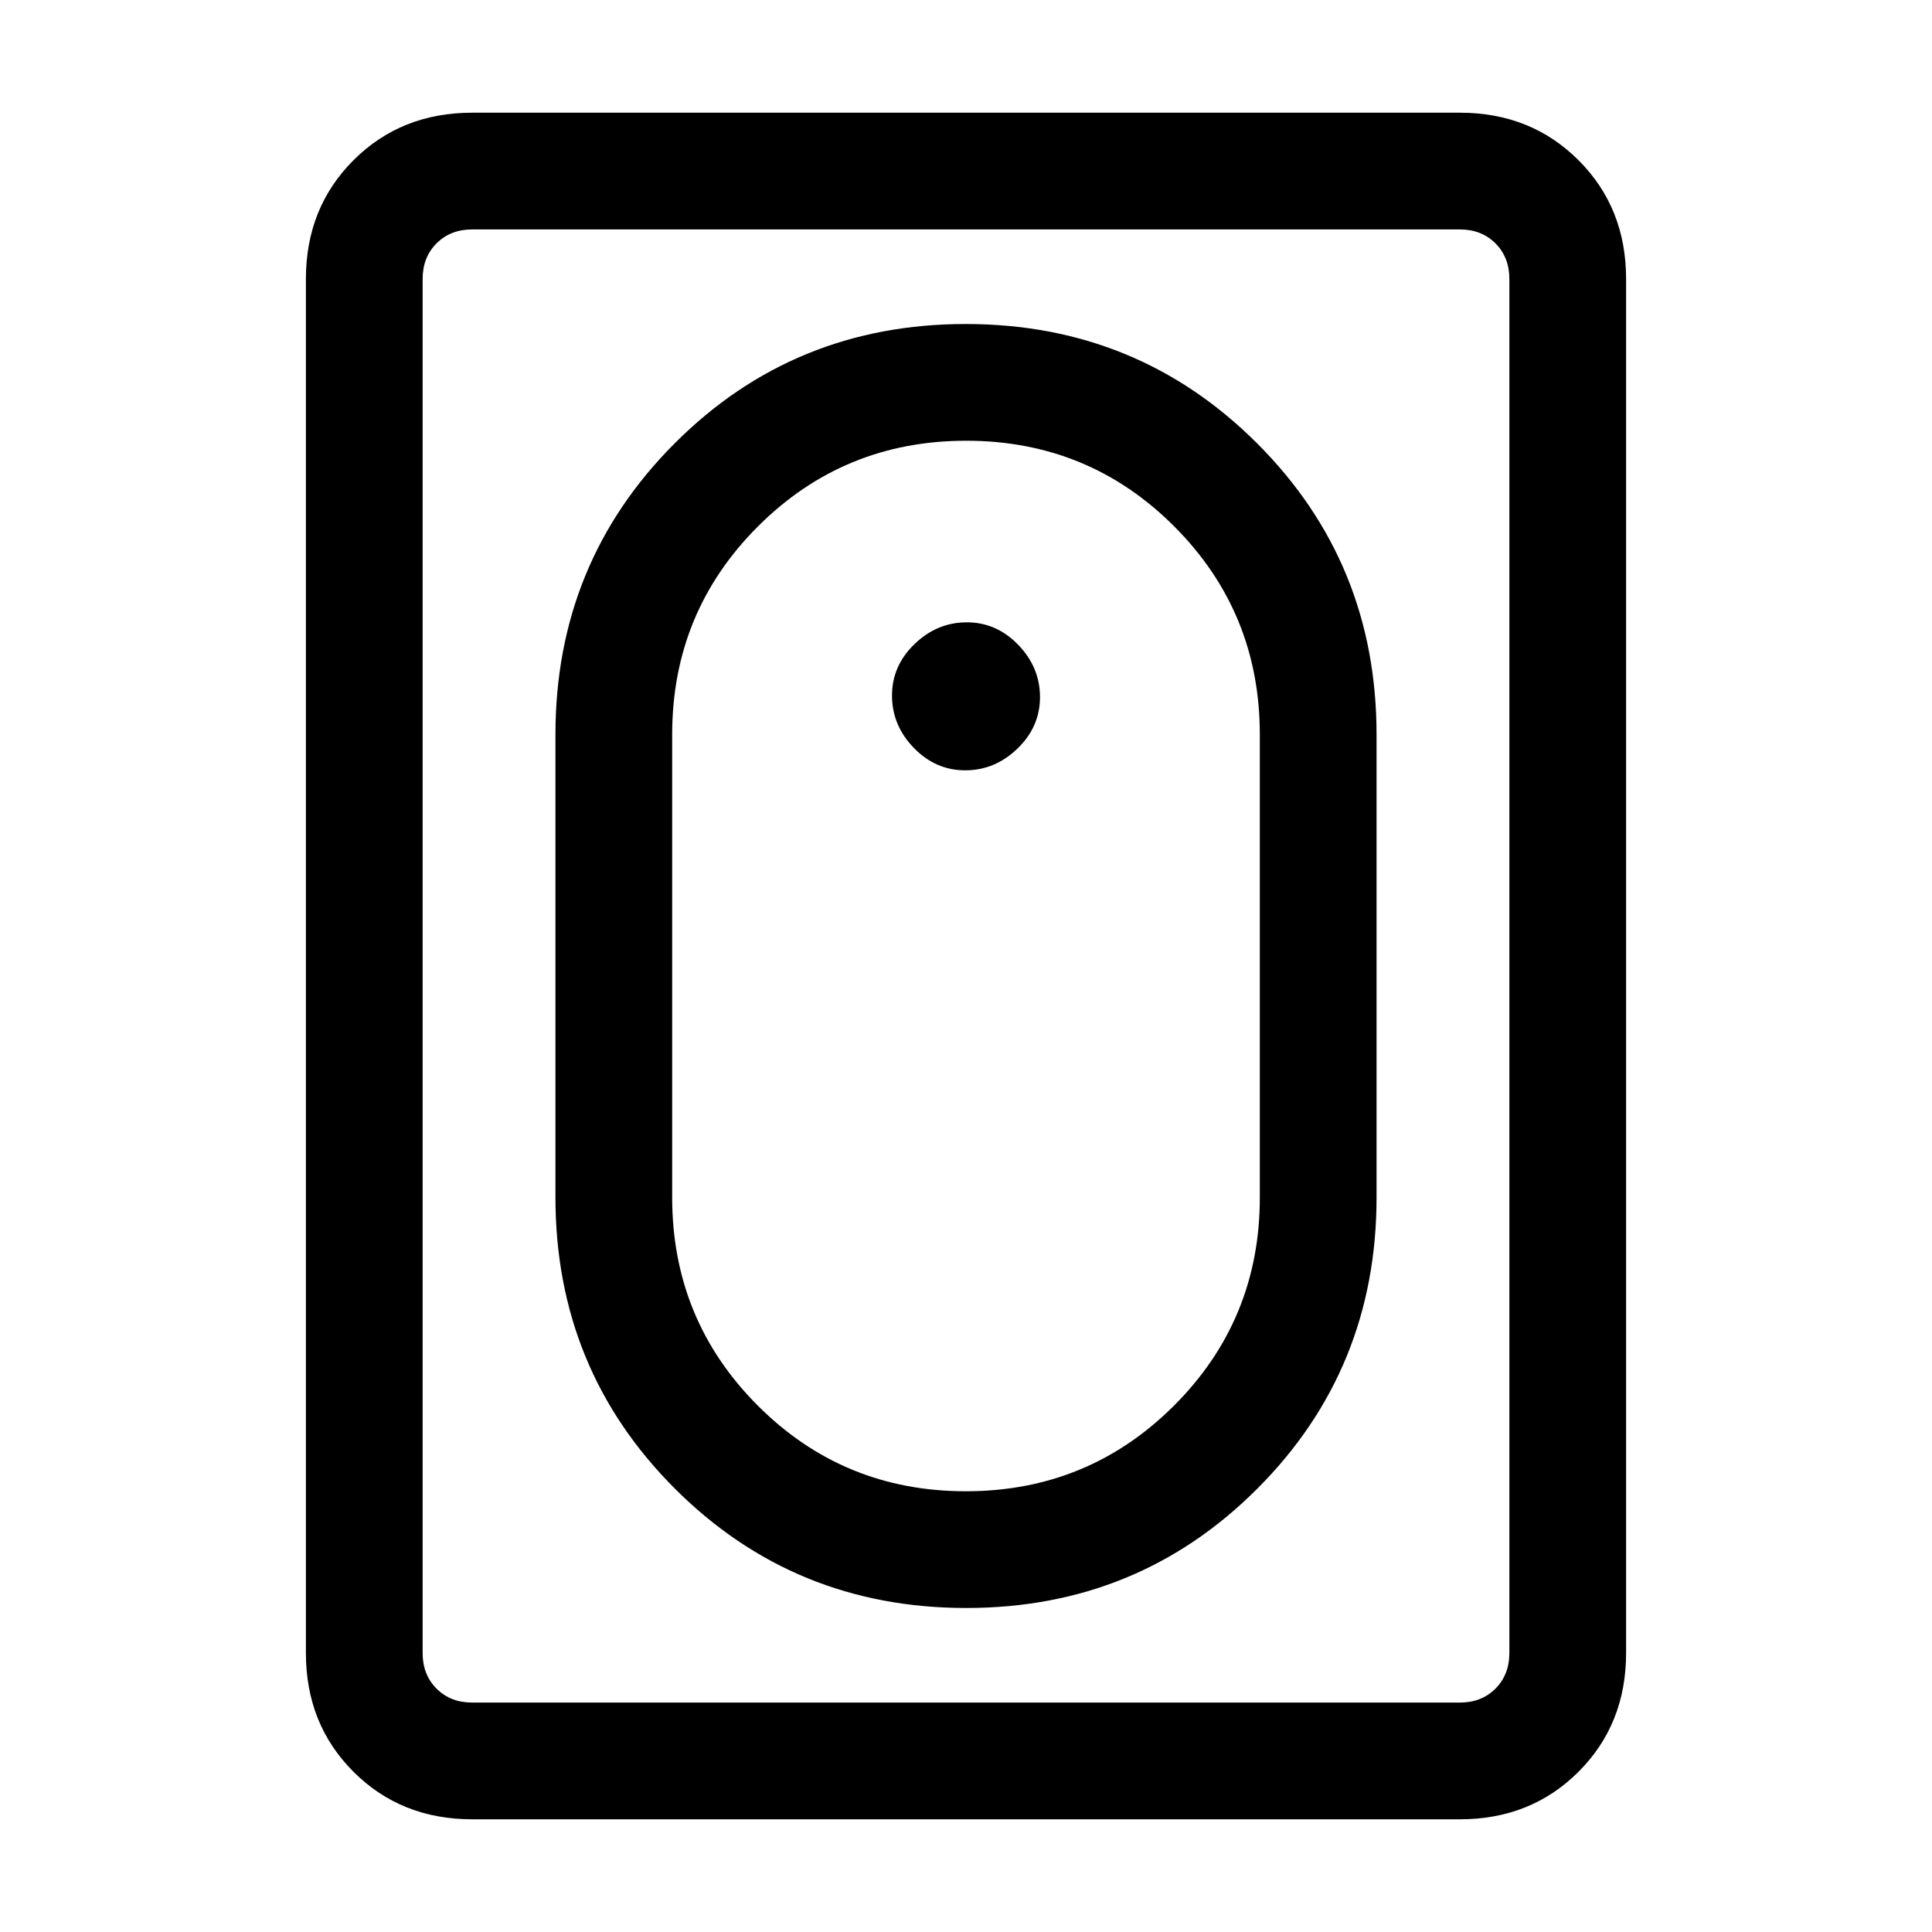 <svg xmlns="http://www.w3.org/2000/svg" height="20" viewBox="0 -960 960 960" width="20"><path d="M480.11-161q85.43 0 144.66-59.31Q684-279.62 684-365v-230q0-85.38-59.34-144.69Q565.31-799 479.89-799q-85.43 0-144.66 59.31Q276-680.38 276-595v230q0 85.38 59.34 144.69Q394.69-161 480.11-161Zm-.2-58q-60.87 0-103.39-42.58Q334-304.17 334-365v-230q0-60.83 42.61-103.42Q419.22-741 480.09-741q60.87 0 103.39 42.58Q626-655.83 626-595v230q0 60.83-42.61 103.42Q540.78-219 479.91-219Zm-.3-358.23q14.77 0 25.97-10.81 11.19-10.8 11.19-25.57t-10.81-25.97q-10.8-11.19-25.57-11.19t-25.97 10.81q-11.19 10.8-11.19 25.57t10.81 25.97q10.8 11.19 25.57 11.19ZM234.62-56q-35.36 0-58.99-23.63Q152-103.26 152-138.62v-682.76q0-35.36 23.63-58.99Q199.26-904 234.62-904h490.76q35.36 0 58.99 23.63Q808-856.74 808-821.38v682.76q0 35.36-23.63 58.99Q760.74-56 725.38-56H234.62Zm0-58h490.76q10.77 0 17.7-6.92 6.92-6.93 6.92-17.7v-682.76q0-10.77-6.92-17.7-6.93-6.92-17.7-6.92H234.62q-10.77 0-17.7 6.92-6.92 6.93-6.92 17.7v682.76q0 10.77 6.92 17.7 6.93 6.92 17.7 6.92ZM210-114v-732 732Z"/></svg>